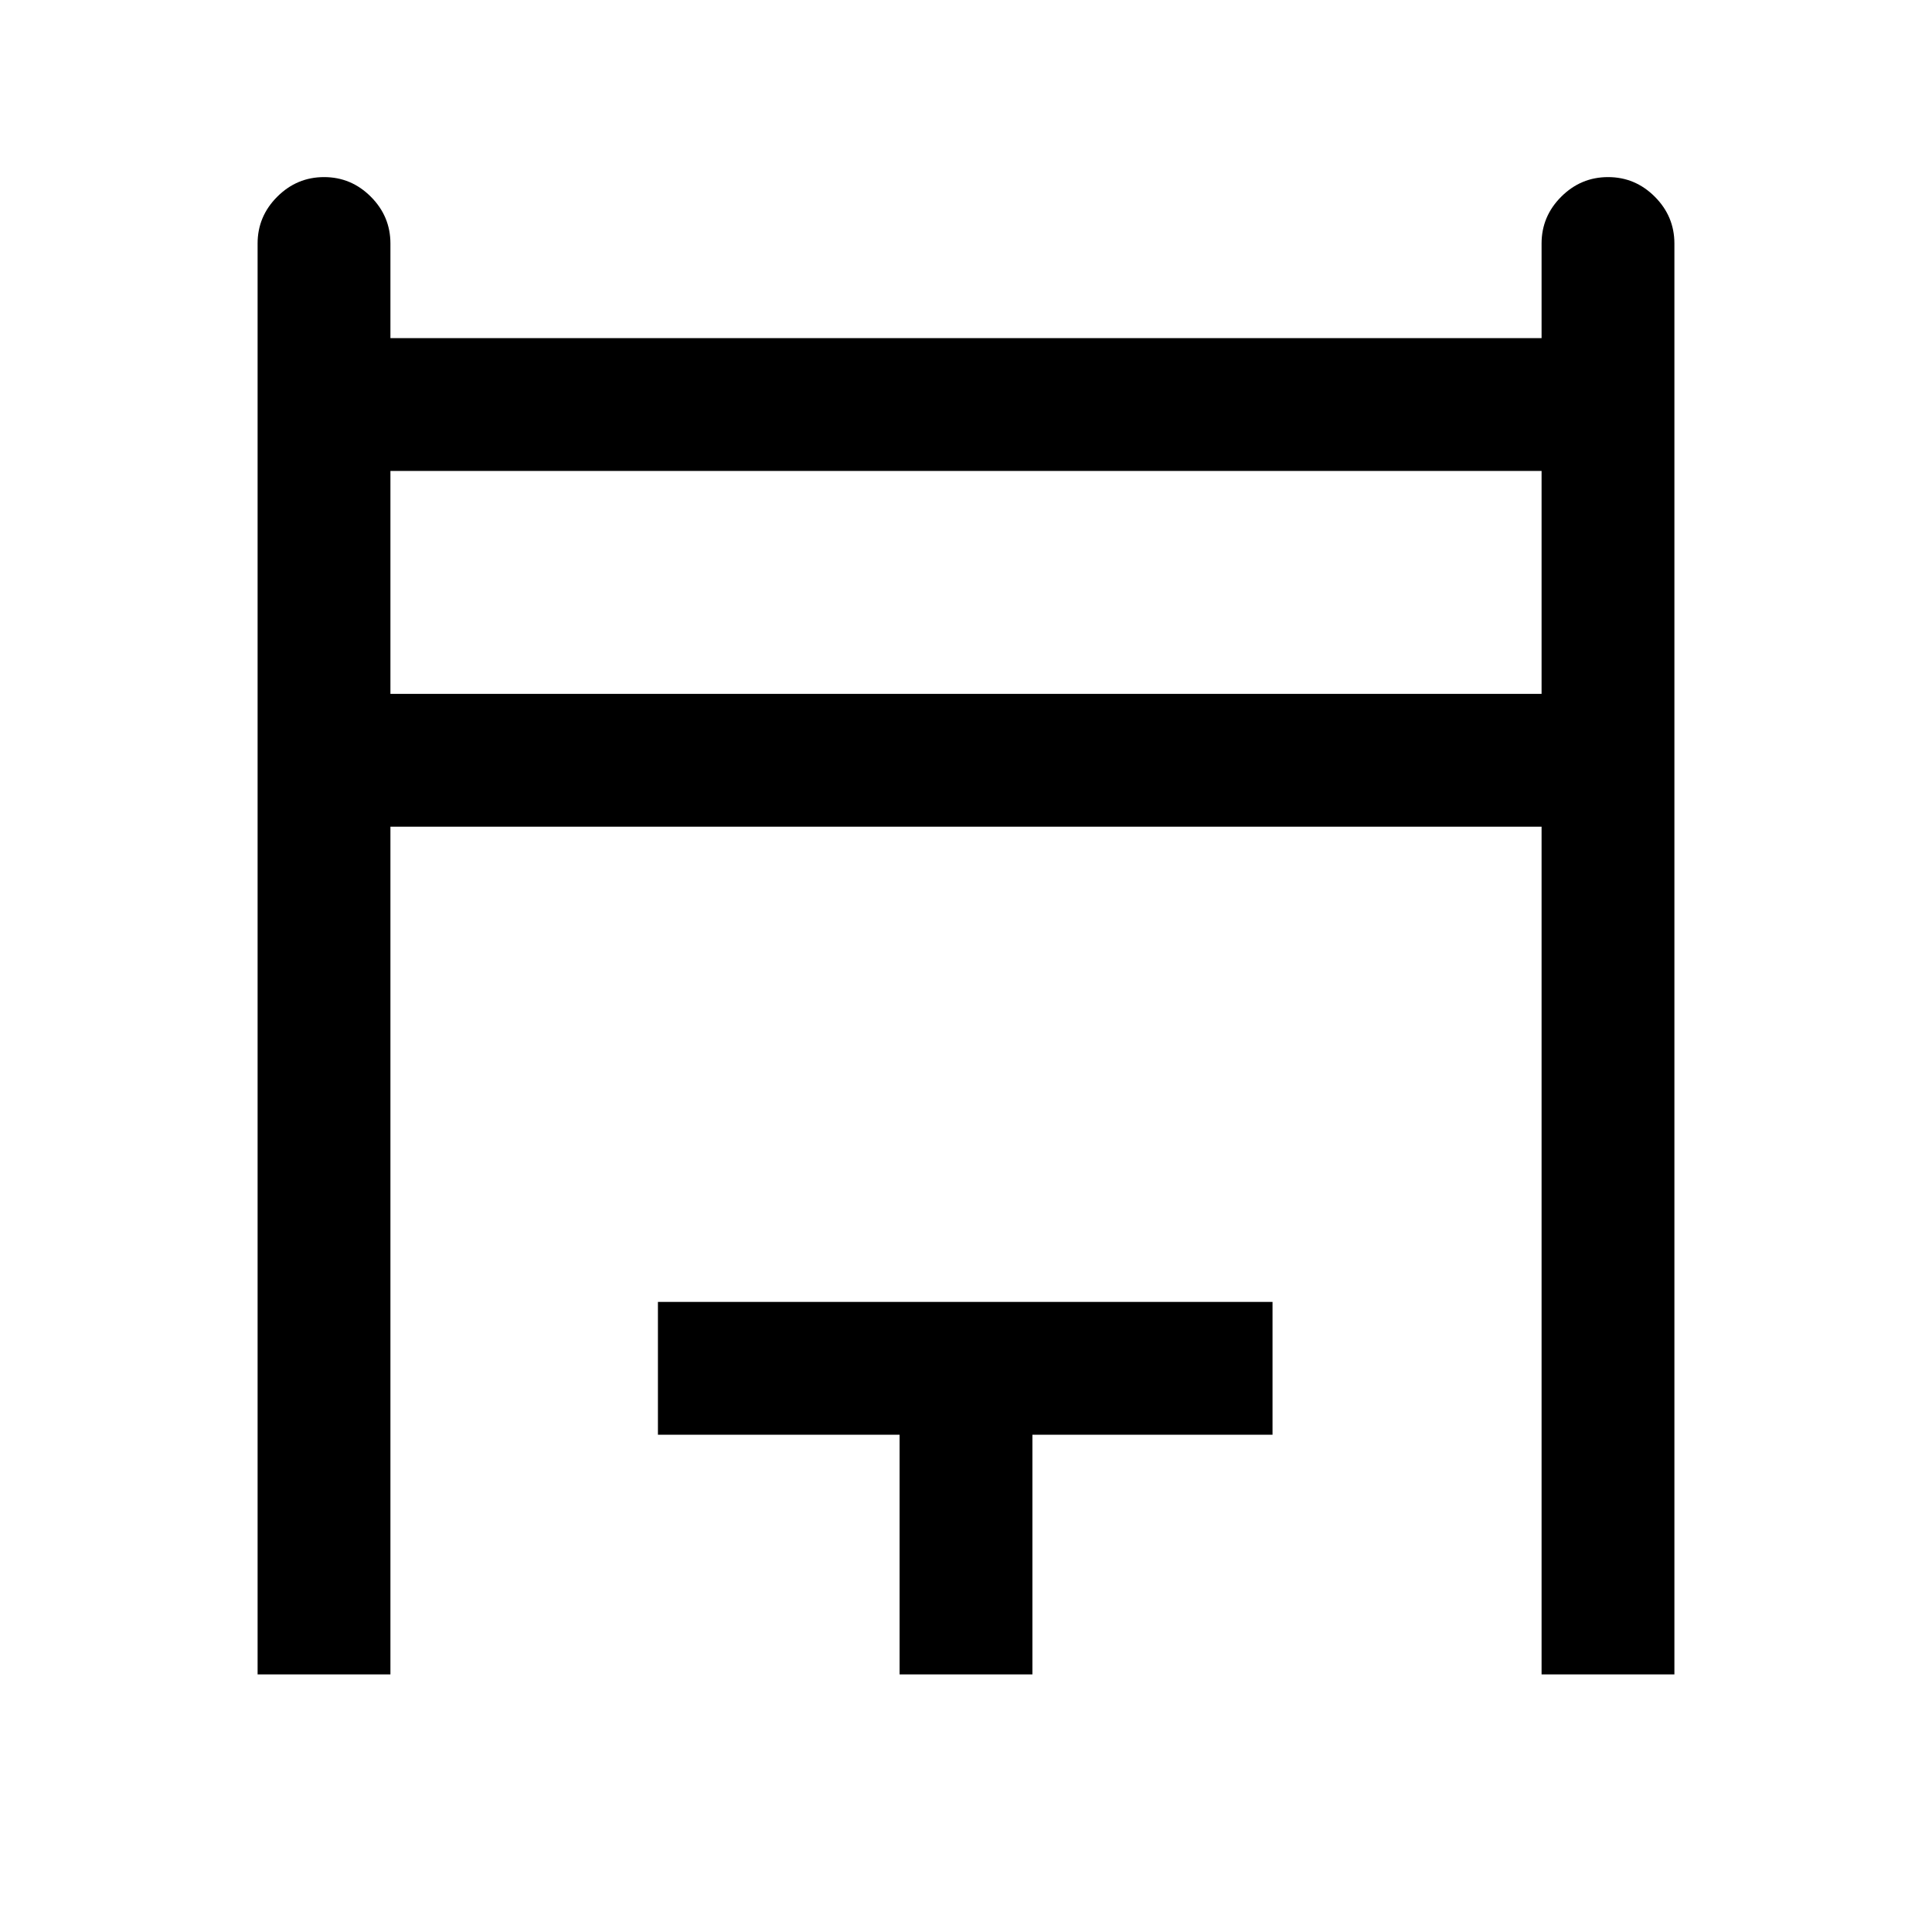 <svg xmlns="http://www.w3.org/2000/svg" height="24" viewBox="0 -960 960 960" width="24"><path d="M128-128v-711q0-13.5 9.76-23.25t23.27-9.75q13.51 0 23.24 9.75Q194-852.5 194-839v47h572v-47q0-13.5 9.76-23.25t23.27-9.75q13.51 0 23.24 9.75Q832-852.5 832-839v711h-66v-421.23H194V-128h-66Zm66-487.23h572V-726H194v110.77ZM447-128v-119.08H326.92v-66h305.39v66H513V-128h-66ZM194-615.23V-726v110.77Z"/></svg>